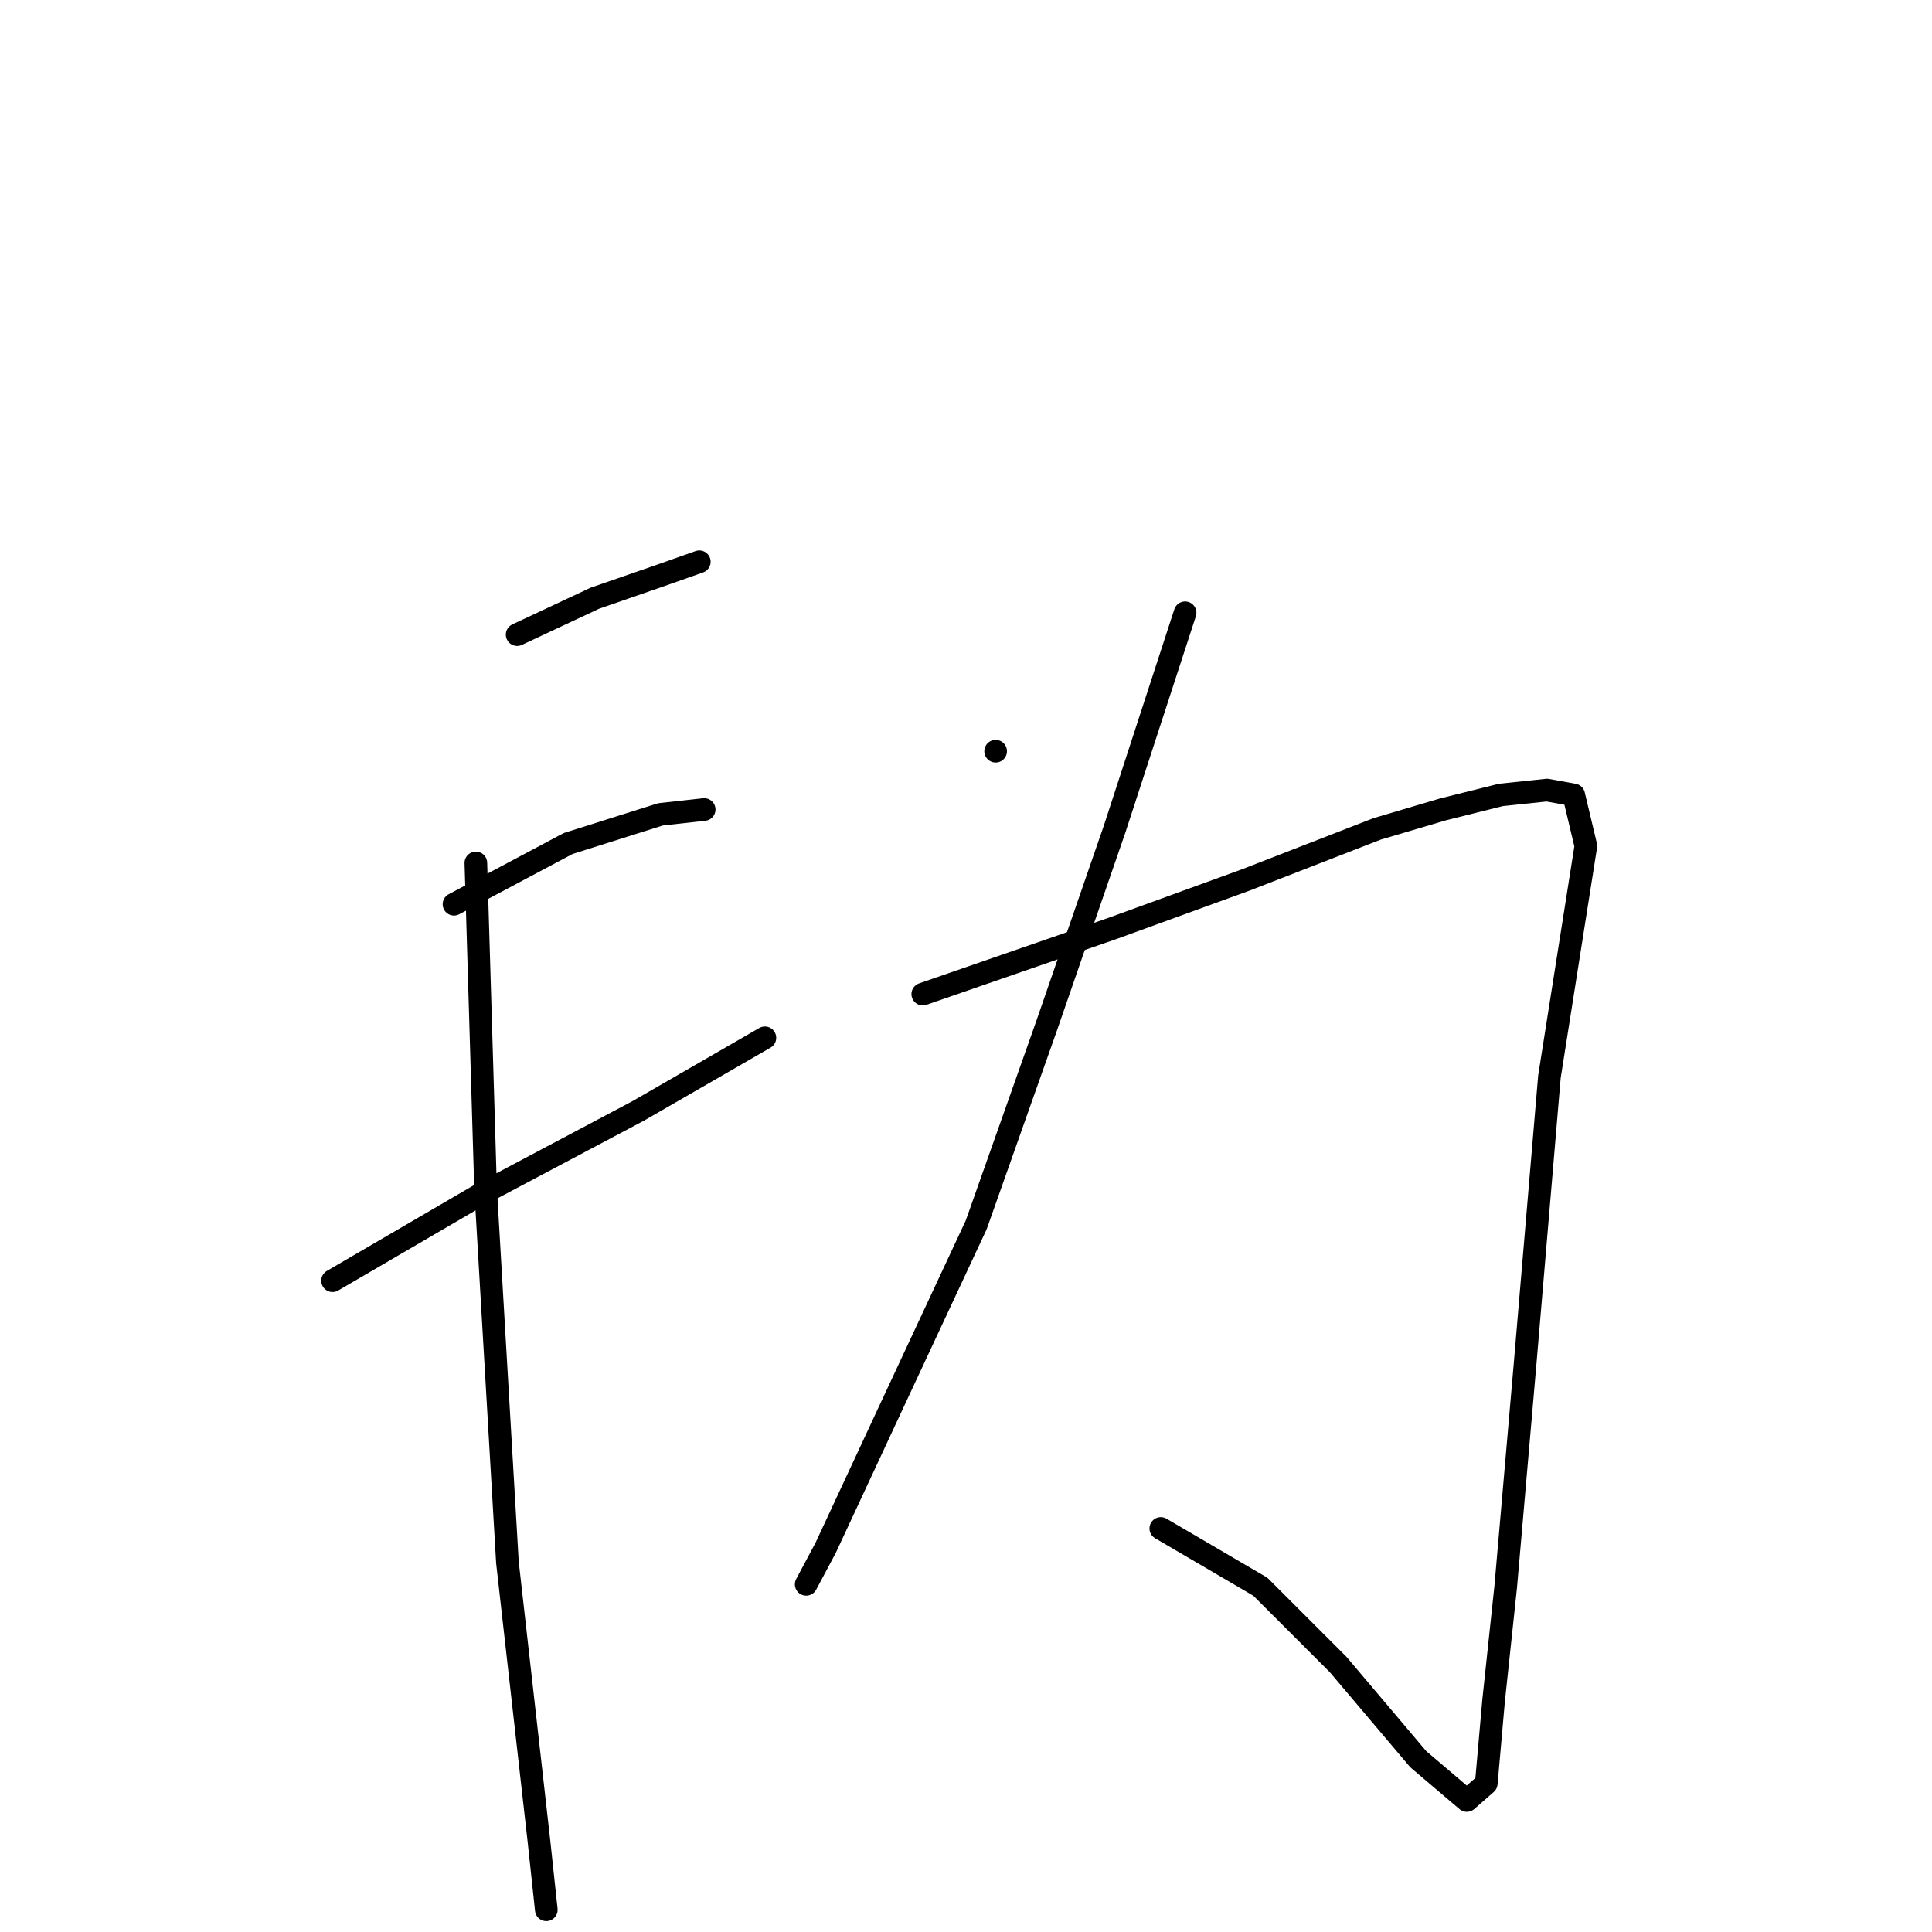 <?xml version="1.0" standalone="no"?>
    <svg width="256" height="256" xmlns="http://www.w3.org/2000/svg" version="1.1">
    <polyline stroke="black" stroke-width="3" stroke-linecap="round" fill="transparent" stroke-linejoin="round" points="68.525 84.092 78.824 79.264 87.192 76.368 92.663 74.437 92.663 74.437 " />
        <polyline stroke="black" stroke-width="3" stroke-linecap="round" fill="transparent" stroke-linejoin="round" points="60.157 119.816 75.284 111.77 87.514 107.908 93.307 107.264 93.307 107.264 " />
        <polyline stroke="black" stroke-width="3" stroke-linecap="round" fill="transparent" stroke-linejoin="round" points="44.065 169.701 63.376 158.436 84.617 147.172 101.353 137.517 101.353 137.517 " />
        <polyline stroke="black" stroke-width="3" stroke-linecap="round" fill="transparent" stroke-linejoin="round" points="63.054 114.345 64.341 157.471 67.238 207.034 71.422 244.046 72.387 253.057 72.387 253.057 " />
        <polyline stroke="black" stroke-width="3" stroke-linecap="round" fill="transparent" stroke-linejoin="round" points="131.927 99.54 131.927 99.54 " />
        <polyline stroke="black" stroke-width="3" stroke-linecap="round" fill="transparent" stroke-linejoin="round" points="157.031 81.195 147.698 109.839 138.686 135.908 129.353 162.299 118.088 186.436 109.399 205.103 106.824 209.931 106.824 209.931 " />
        <polyline stroke="black" stroke-width="3" stroke-linecap="round" fill="transparent" stroke-linejoin="round" points="122.272 131.724 147.376 123.034 165.077 116.597 182.456 109.839 191.146 107.264 198.87 105.333 204.985 104.689 208.525 105.333 210.134 112.092 205.307 142.666 202.088 180.643 199.514 210.253 197.904 225.379 196.939 236.321 194.364 238.574 187.927 233.103 177.307 220.551 167.008 210.253 153.812 202.528 153.812 202.528 " />
        </svg>